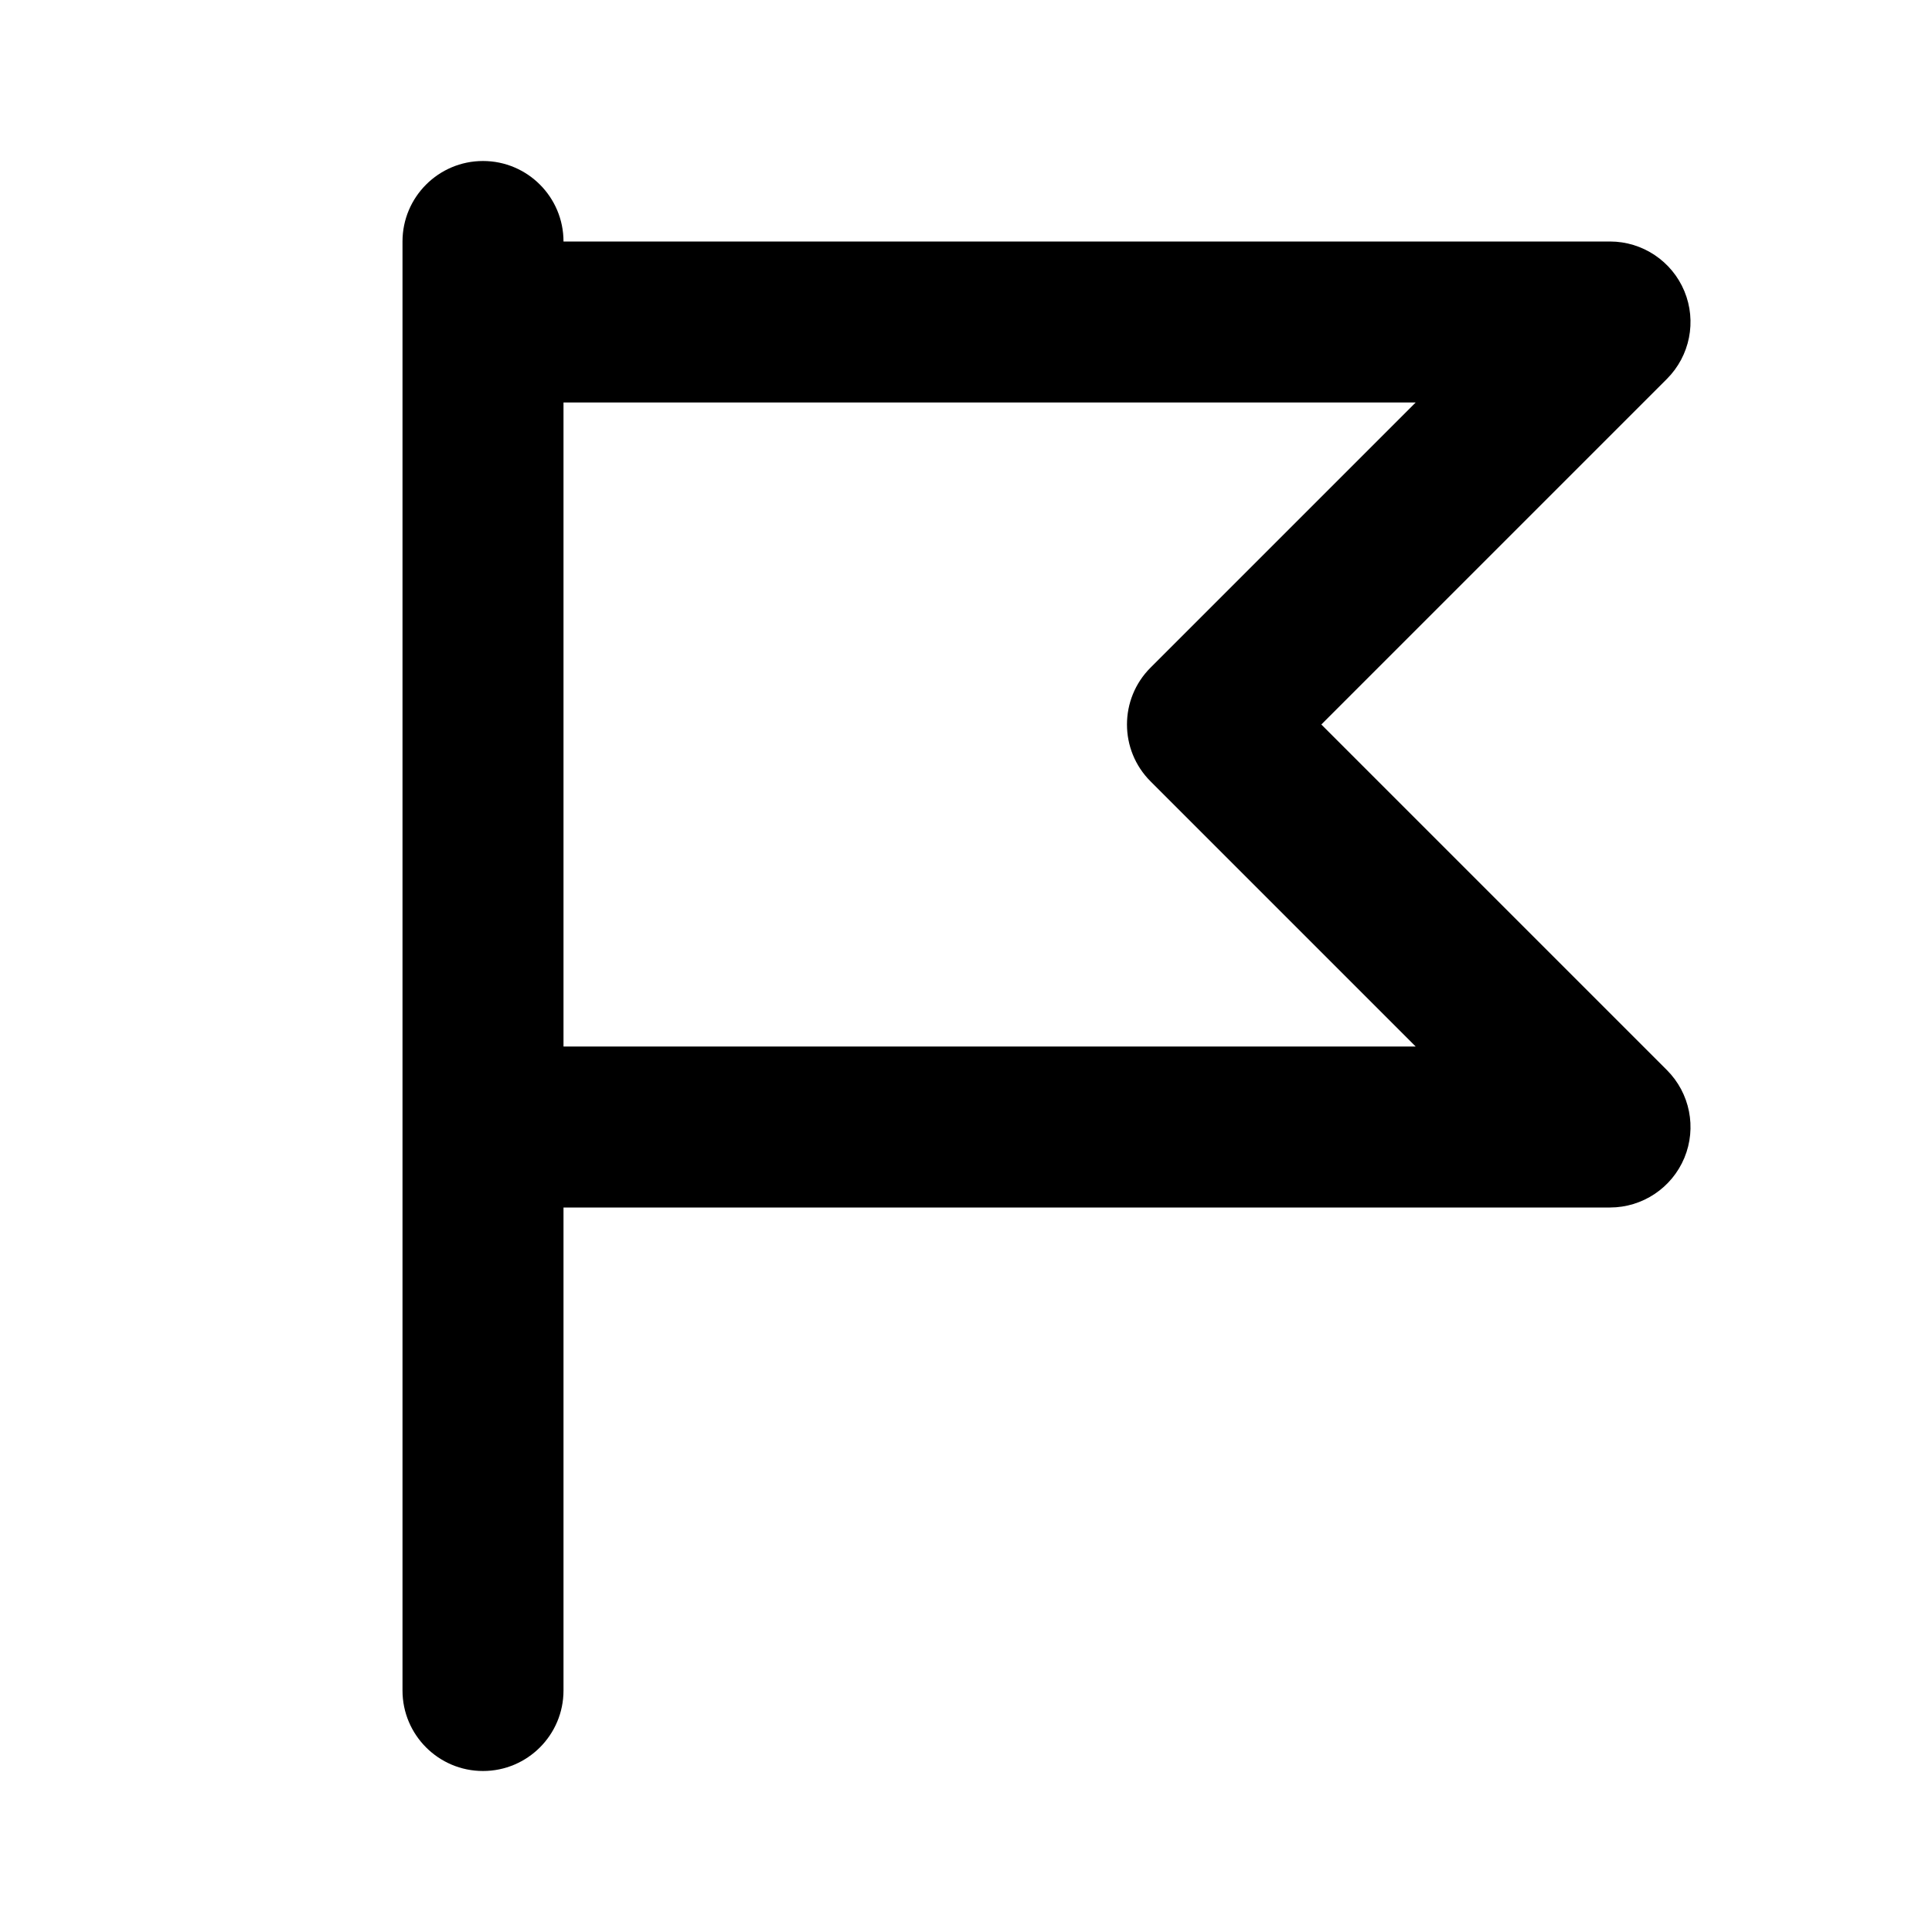<svg width="24" height="24" viewBox="0 0 24 24" fill="none" xmlns="http://www.w3.org/2000/svg">
<path fill-rule="evenodd" clip-rule="evenodd" d="M6 2C6.552 2 7 2.448 7 3H20C20.404 3 20.769 3.244 20.924 3.617C21.079 3.991 20.993 4.421 20.707 4.707L16.414 9L20.707 13.293C20.993 13.579 21.079 14.009 20.924 14.383C20.769 14.756 20.404 15 20 15H7V21C7 21.552 6.552 22 6 22C5.448 22 5 21.552 5 21V3C5 2.448 5.448 2 6 2ZM7 13H17.586L14.293 9.707C13.902 9.317 13.902 8.683 14.293 8.293L17.586 5H7V13Z" fill="currentColor"/>
</svg>

